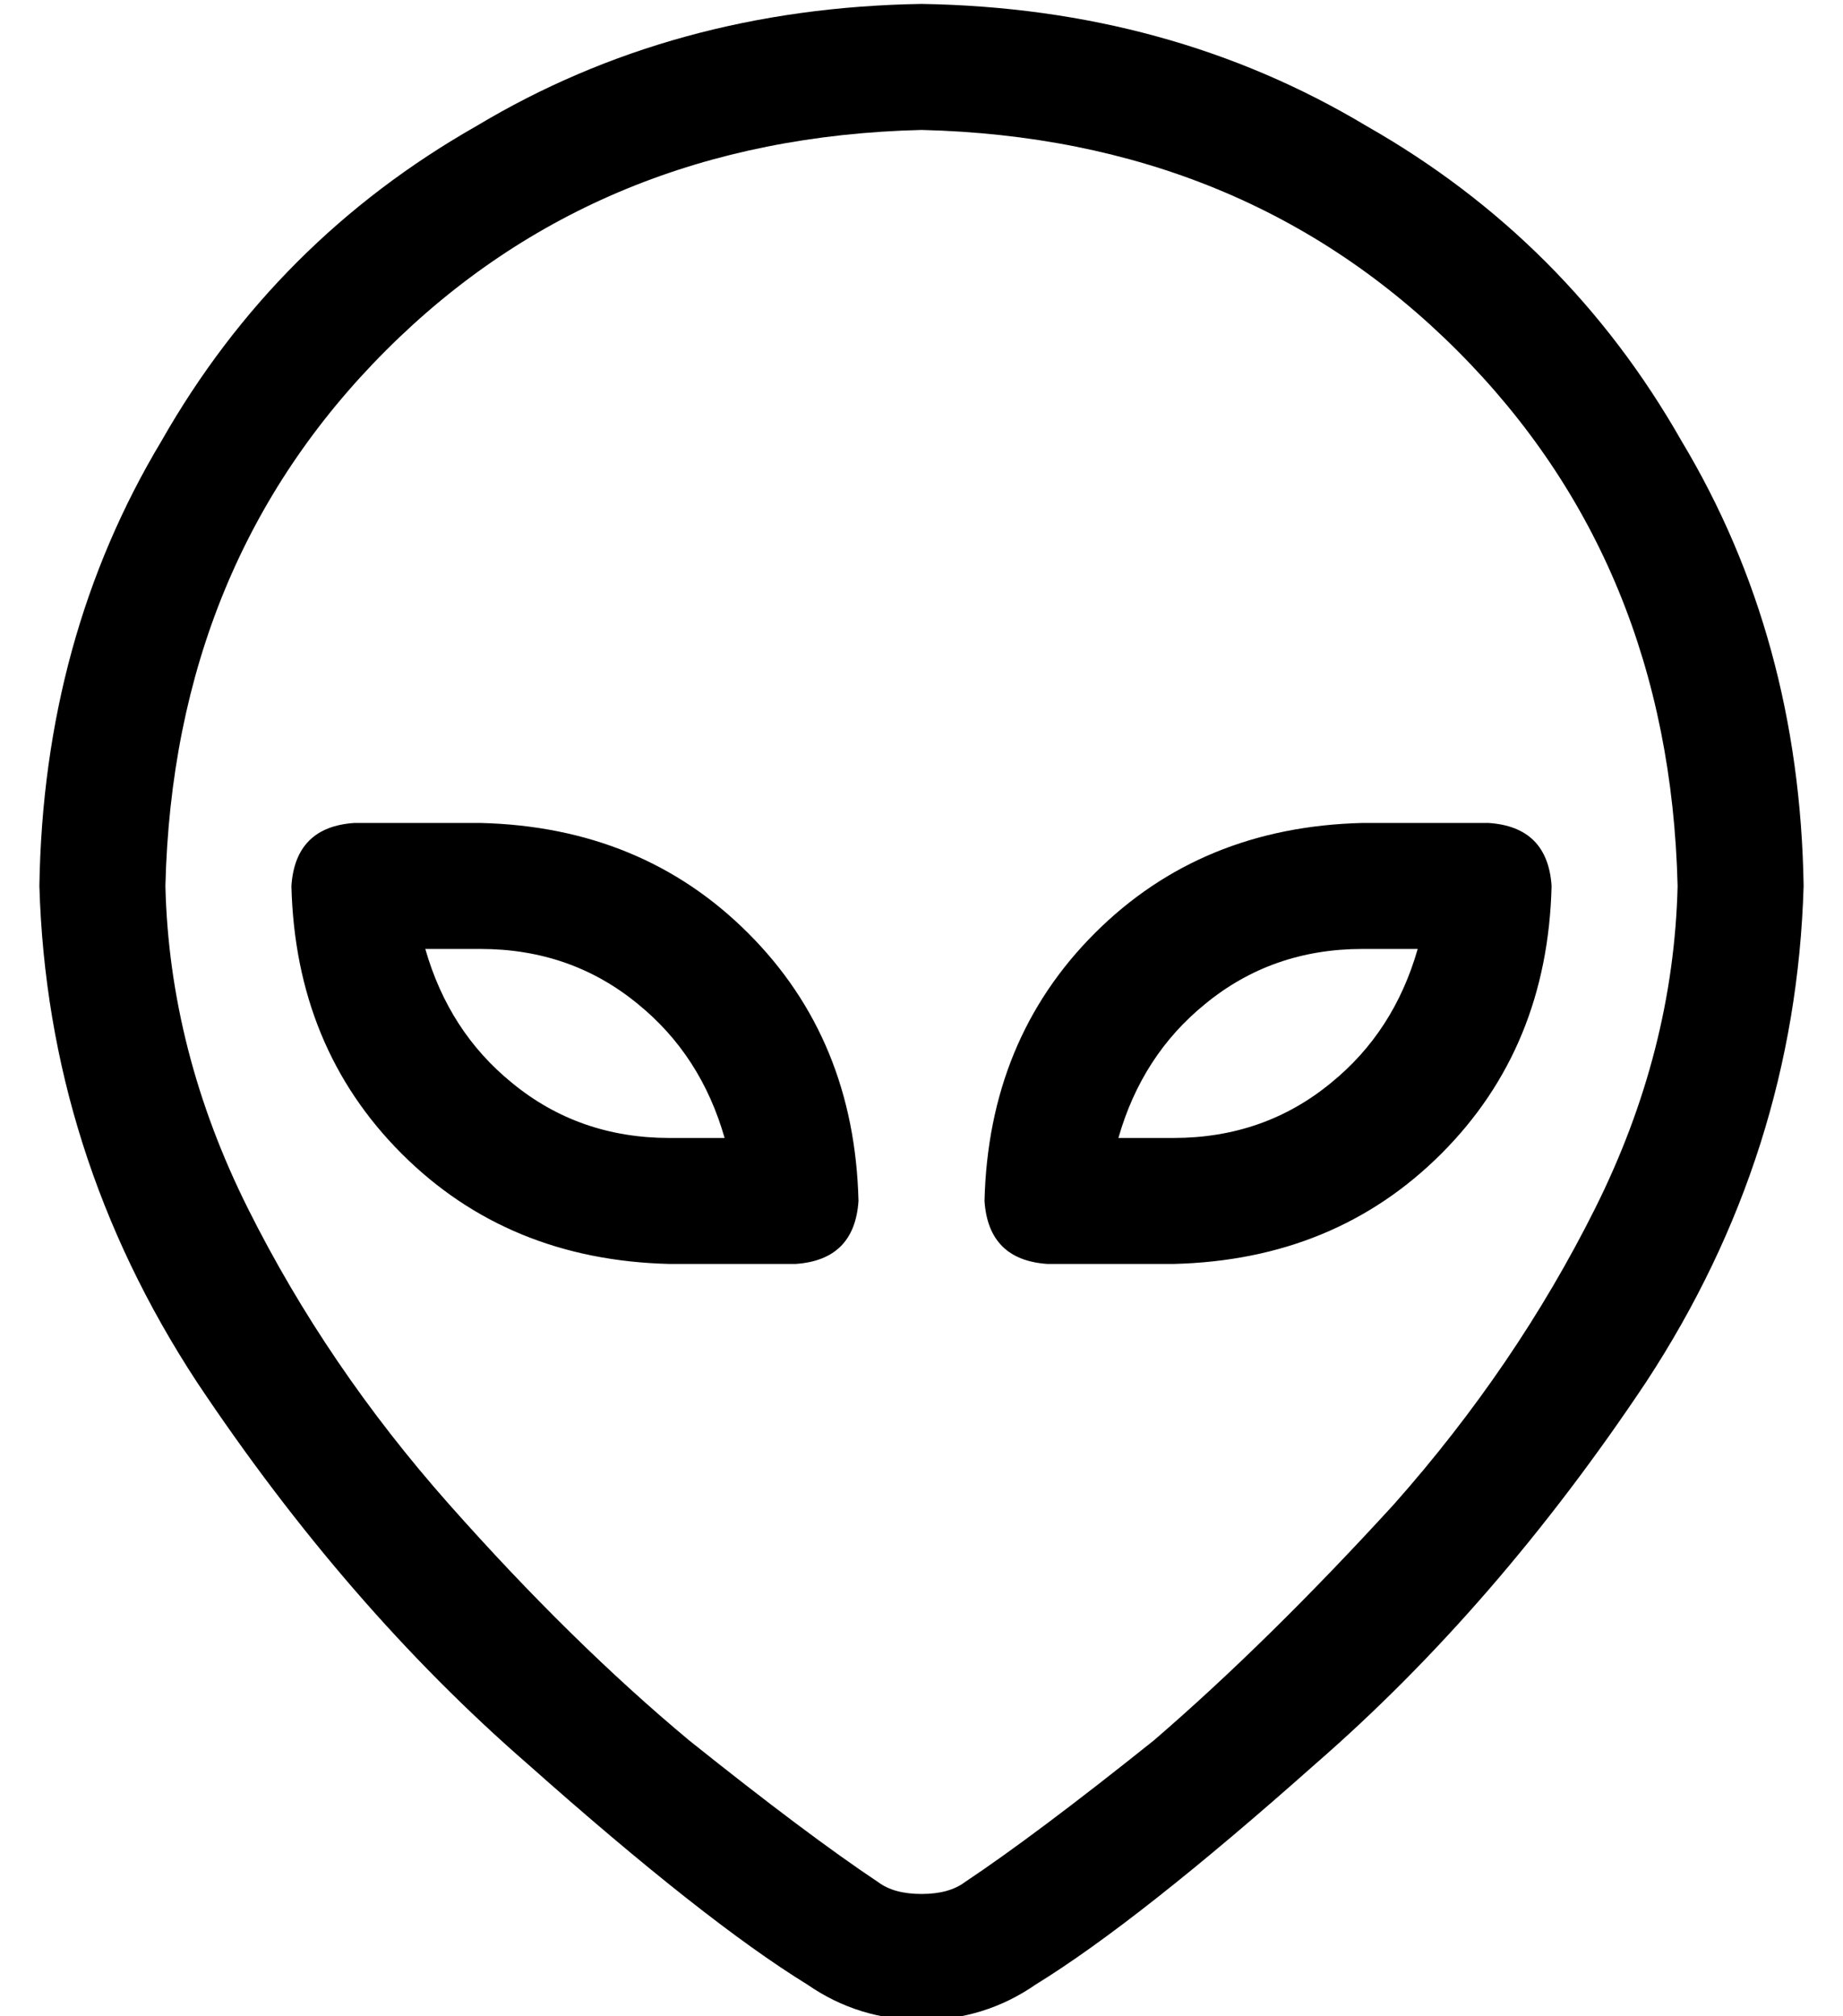 <?xml version="1.0" standalone="no"?>
<!DOCTYPE svg PUBLIC "-//W3C//DTD SVG 1.1//EN" "http://www.w3.org/Graphics/SVG/1.1/DTD/svg11.dtd" >
<svg xmlns="http://www.w3.org/2000/svg" xmlns:xlink="http://www.w3.org/1999/xlink" version="1.1" viewBox="-10 -40 468 512">
   <path fill="currentColor"
d="M224 -7q-82 2 -136 56v0v0q-54 54 -56 136q1 42 21 82t51 75t61 60q30 24 48 36q4 3 11 3t11 -3q18 -12 48 -36q29 -25 61 -60q31 -35 51 -75t21 -82q-2 -82 -56 -136t-136 -56v0zM0 185q1 -63 31 -113v0v0q29 -51 80 -80v0v0q50 -30 113 -31q63 1 113 31q51 29 80 80
q30 50 31 113q-2 68 -40 126q-38 57 -84 97q-45 40 -71 56q-13 9 -29 9t-29 -9q-26 -16 -71 -56q-46 -40 -84 -97q-38 -58 -40 -126v0zM350 201h-14h14h-14q-23 0 -40 14q-16 13 -22 34h14v0q23 0 40 -14q16 -13 22 -34v0zM336 169h32h-32h32q15 1 16 16q-1 41 -28 68
t-68 28h-32v0q-15 -1 -16 -16q1 -41 28 -68t68 -28v0zM112 201h-14h14h-14q6 21 22 34q17 14 40 14h14v0q-6 -21 -22 -34q-17 -14 -40 -14v0zM208 265q-1 15 -16 16h-32v0q-41 -1 -68 -28t-28 -68q1 -15 16 -16h32v0q41 1 68 28t28 68v0z" />
</svg>
